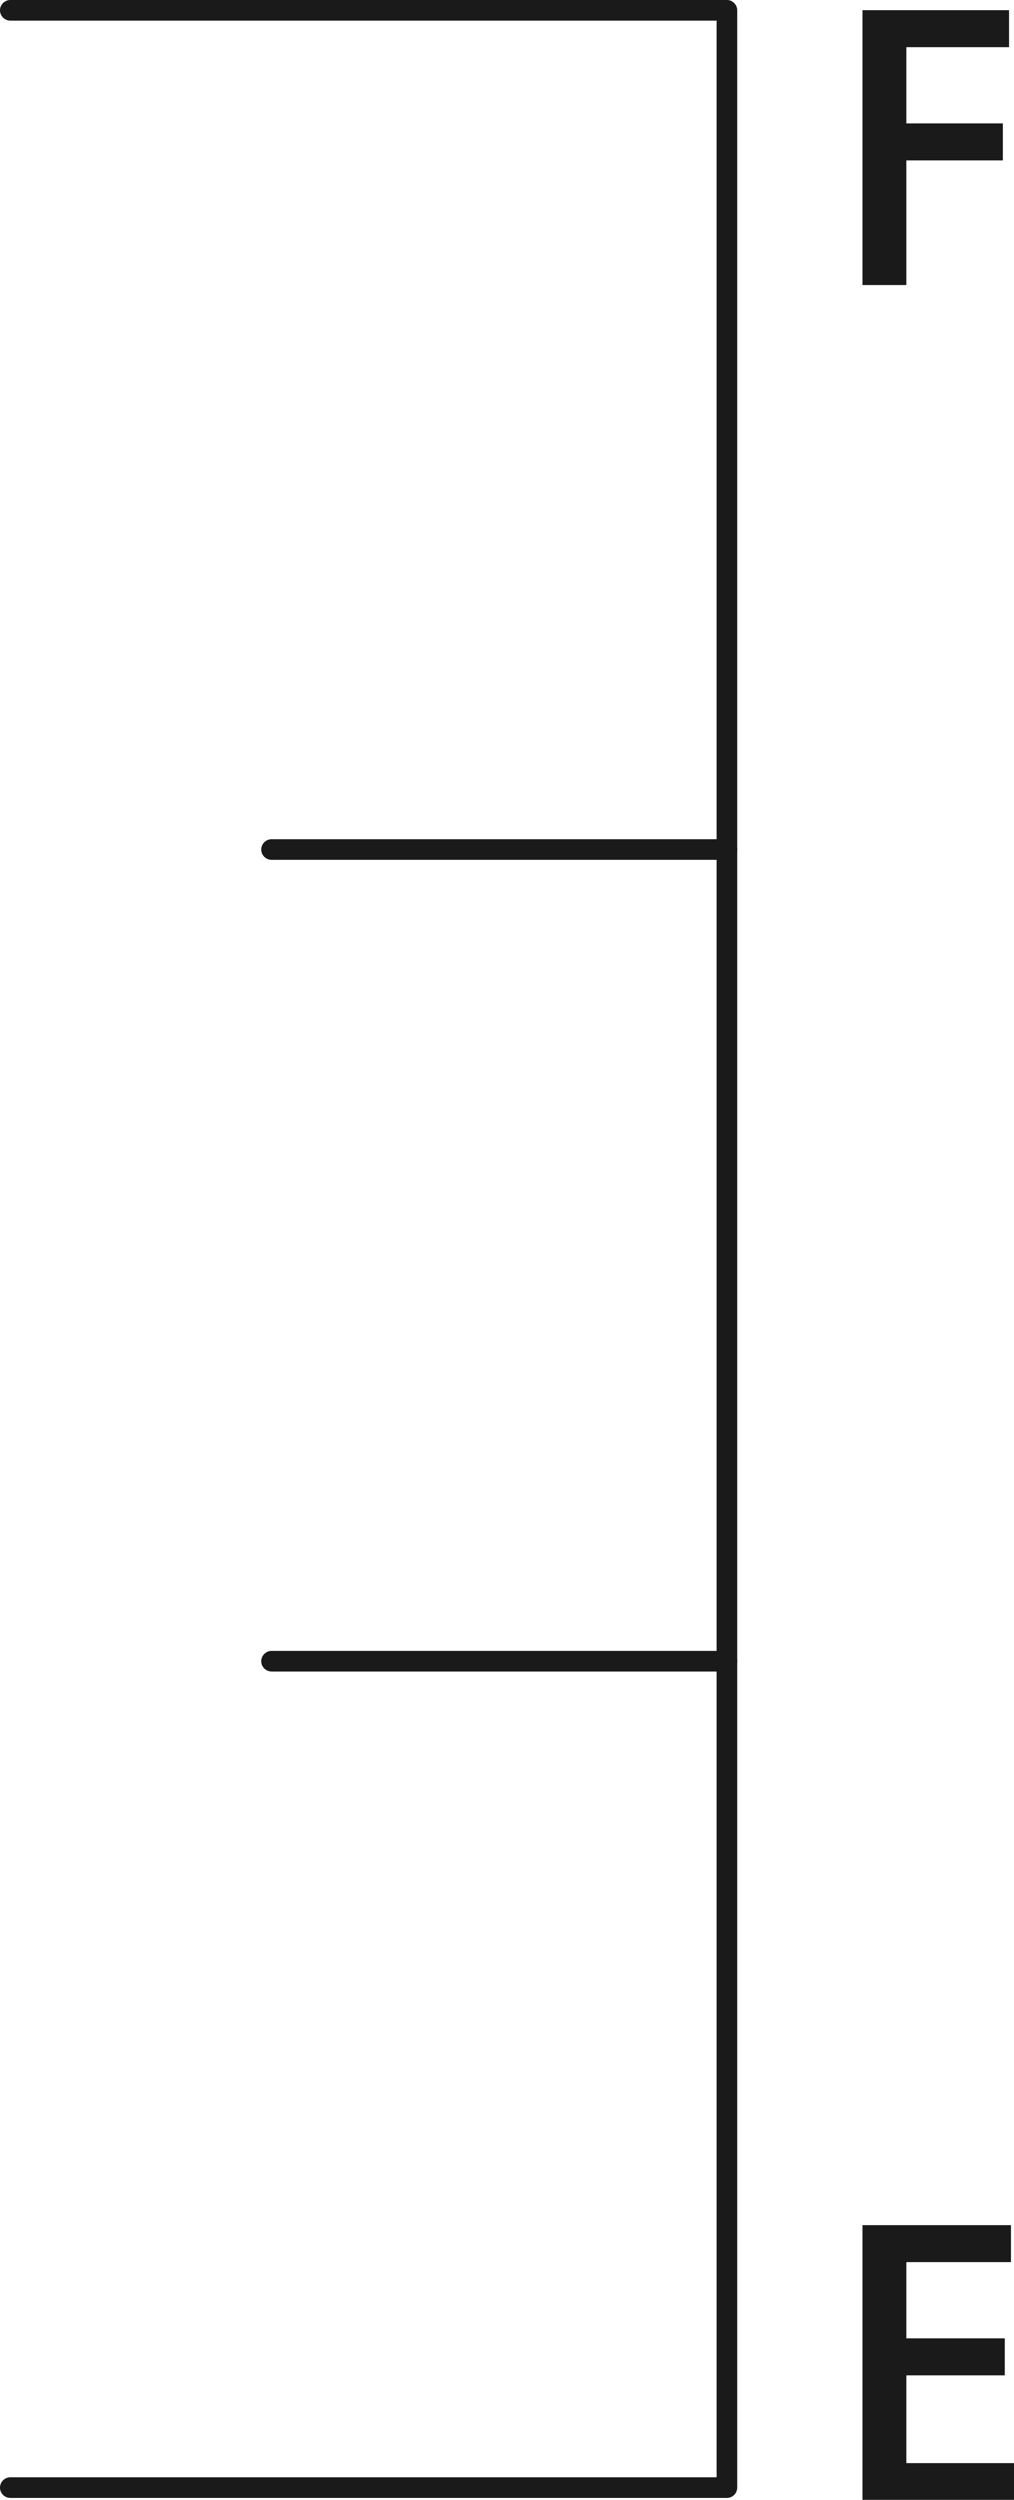 <?xml version="1.0" encoding="UTF-8"?>
<svg id="Layer_2" data-name="Layer 2" xmlns="http://www.w3.org/2000/svg" viewBox="0 0 73.75 181.71">
  <defs>
    <style>
      .cls-1 {
        fill: #1a1a1a;
        stroke-width: 0px;
      }
    </style>
  </defs>
  <g id="Layer_2-2" data-name="Layer 2">
    <path class="cls-1" d="M52.87,181.57H.75c-.41,0-.75-.34-.75-.75s.34-.75.75-.75h51.37V1.5H.75c-.41,0-.75-.34-.75-.75s.34-.75.75-.75h52.12c.41,0,.75.34.75.75v180.07c0,.41-.34.75-.75.75Z"/>
    <path class="cls-1" d="M52.87,62.5H19.75c-.41,0-.75-.34-.75-.75s.34-.75.75-.75h33.12c.41,0,.75.34.75.75s-.34.75-.75.75Z"/>
    <path class="cls-1" d="M52.87,121.5H19.75c-.41,0-.75-.34-.75-.75s.34-.75.75-.75h33.12c.41,0,.75.34.75.75s-.34.75-.75.75Z"/>
    <path class="cls-1" d="M62.73.74h10.66v2.69h-7.47v5.54h7.02v2.69h-7.02v9.06h-3.19V.74Z"/>
    <path class="cls-1" d="M62.73,161.74h10.8v2.69h-7.61v5.54h7.16v2.69h-7.16v6.38h7.83v2.69h-11.02v-19.97Z"/>
  </g>
</svg>